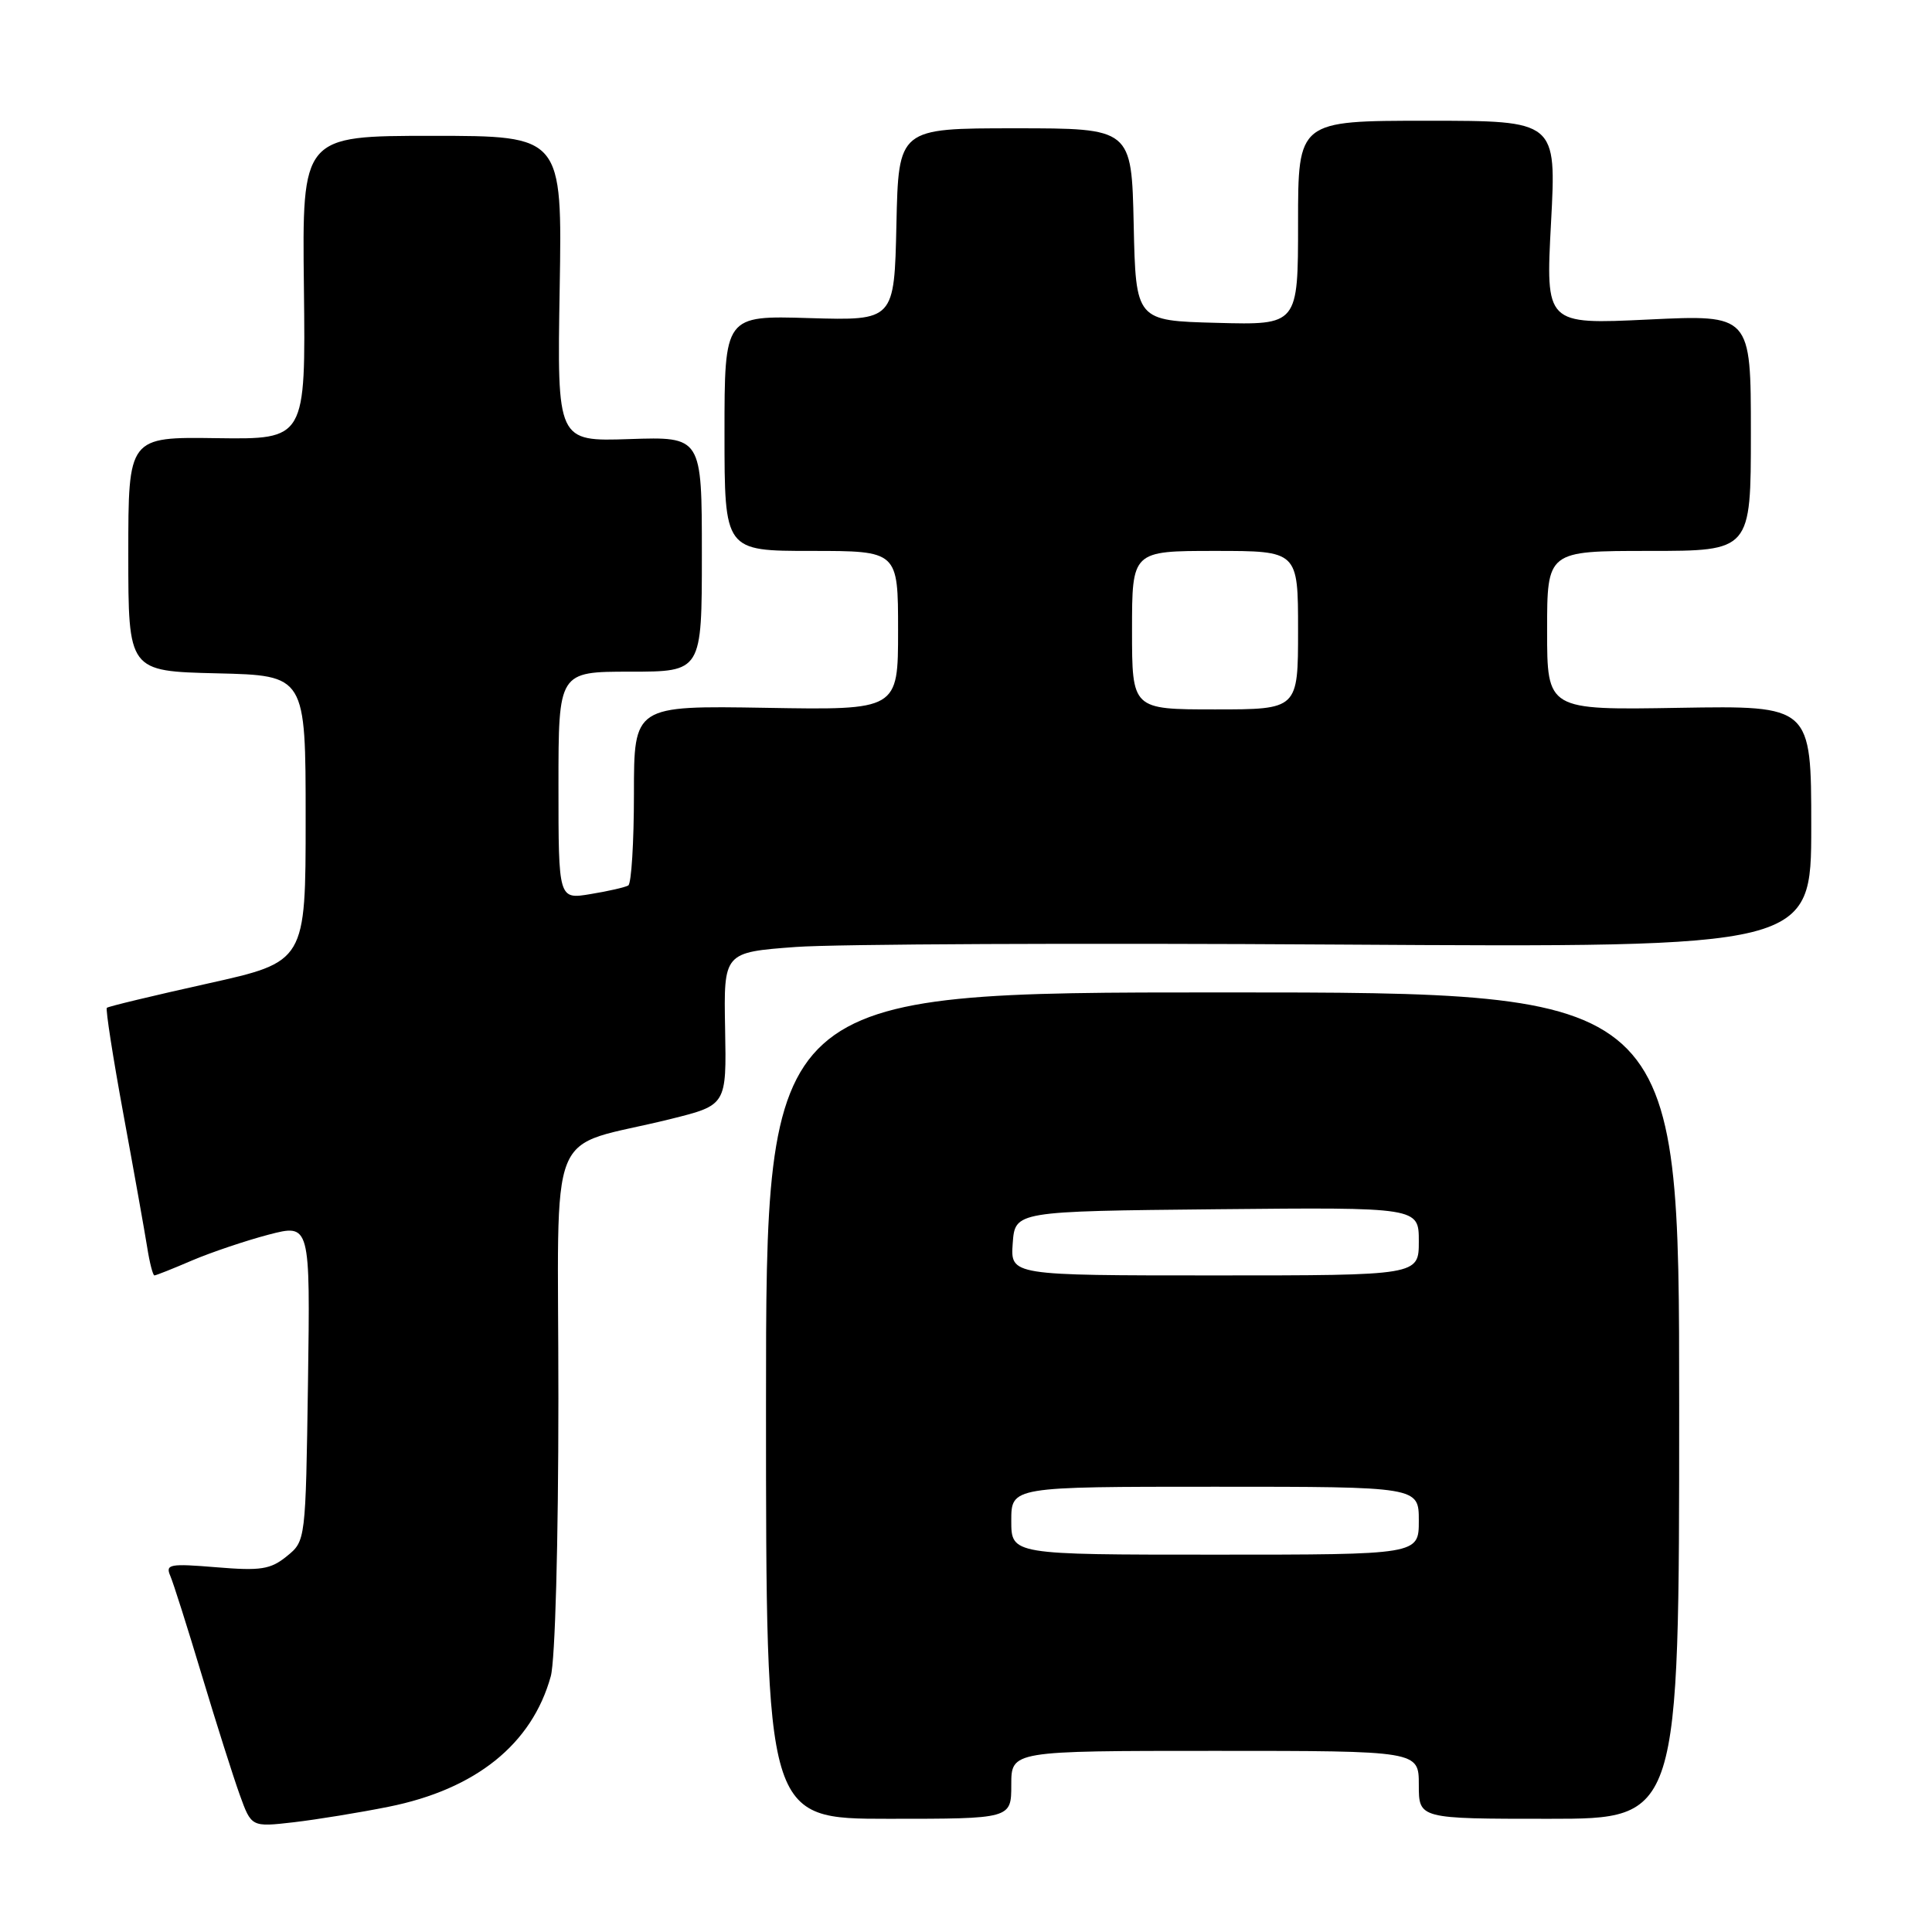 <?xml version="1.0" encoding="UTF-8" standalone="no"?>
<!DOCTYPE svg PUBLIC "-//W3C//DTD SVG 1.1//EN" "http://www.w3.org/Graphics/SVG/1.1/DTD/svg11.dtd" >
<svg xmlns="http://www.w3.org/2000/svg" xmlns:xlink="http://www.w3.org/1999/xlink" version="1.1" viewBox="0 0 256 256">
 <g >
 <path fill="currentColor"
d=" M 51.47 239.41 C 63.05 237.09 70.49 231.11 72.98 222.12 C 73.56 220.03 73.99 204.45 73.99 185.29 C 74.00 147.64 72.07 152.45 88.88 148.27 C 96.27 146.43 96.27 146.43 96.08 136.31 C 95.89 126.19 95.89 126.19 105.43 125.48 C 110.67 125.09 143.10 124.94 177.48 125.16 C 240.00 125.55 240.00 125.55 240.00 109.52 C 240.00 93.50 240.00 93.50 222.50 93.79 C 205.00 94.09 205.00 94.09 205.00 83.54 C 205.00 73.00 205.00 73.00 218.50 73.00 C 232.00 73.00 232.00 73.00 232.00 57.34 C 232.00 41.69 232.00 41.69 218.40 42.34 C 204.80 42.99 204.80 42.99 205.52 29.50 C 206.24 16.00 206.24 16.00 189.12 16.00 C 172.00 16.00 172.00 16.00 172.00 29.53 C 172.00 43.07 172.00 43.07 161.25 42.78 C 150.50 42.50 150.50 42.50 150.22 29.75 C 149.94 17.00 149.94 17.00 134.50 17.00 C 119.06 17.00 119.06 17.00 118.78 29.74 C 118.50 42.48 118.50 42.48 107.25 42.15 C 96.00 41.81 96.00 41.81 96.00 57.41 C 96.00 73.00 96.00 73.00 107.50 73.00 C 119.00 73.00 119.00 73.00 119.00 83.54 C 119.00 94.09 119.00 94.09 101.50 93.79 C 84.00 93.50 84.00 93.50 84.00 105.19 C 84.00 111.62 83.66 117.08 83.25 117.33 C 82.84 117.57 80.59 118.09 78.25 118.47 C 74.00 119.18 74.00 119.18 74.00 104.09 C 74.00 89.00 74.00 89.00 83.50 89.00 C 93.00 89.00 93.00 89.00 93.00 73.43 C 93.00 57.86 93.00 57.86 83.41 58.18 C 73.82 58.50 73.82 58.50 74.16 38.25 C 74.50 18.00 74.50 18.00 57.27 18.00 C 40.03 18.00 40.03 18.00 40.27 38.11 C 40.50 58.22 40.50 58.22 28.75 58.06 C 17.00 57.89 17.00 57.89 17.00 73.42 C 17.00 88.94 17.00 88.94 28.75 89.22 C 40.50 89.50 40.50 89.50 40.50 108.47 C 40.50 127.44 40.50 127.44 27.50 130.33 C 20.35 131.92 14.35 133.36 14.16 133.54 C 13.97 133.71 14.96 140.07 16.36 147.68 C 17.76 155.28 19.17 163.19 19.50 165.25 C 19.82 167.31 20.26 169.00 20.46 169.00 C 20.67 169.00 22.91 168.11 25.44 167.02 C 27.98 165.94 32.54 164.40 35.58 163.60 C 41.11 162.16 41.11 162.16 40.81 183.17 C 40.50 204.18 40.50 204.18 38.00 206.21 C 35.84 207.96 34.56 208.16 28.66 207.67 C 22.49 207.16 21.90 207.27 22.56 208.80 C 22.97 209.74 24.85 215.68 26.75 222.00 C 28.65 228.32 30.91 235.44 31.76 237.80 C 33.31 242.10 33.31 242.10 38.91 241.46 C 41.98 241.10 47.64 240.18 51.47 239.41 Z  M 134.00 236.50 C 134.00 232.00 134.00 232.00 161.00 232.00 C 188.00 232.00 188.00 232.00 188.00 236.50 C 188.00 241.00 188.00 241.00 205.25 241.00 C 222.50 241.00 222.50 241.00 222.50 186.25 C 222.50 131.50 222.50 131.50 162.00 131.50 C 101.50 131.50 101.50 131.50 101.50 186.25 C 101.50 241.00 101.50 241.00 117.75 241.00 C 134.00 241.00 134.00 241.00 134.00 236.50 Z  M 150.00 83.50 C 150.00 73.00 150.00 73.00 161.00 73.00 C 172.00 73.00 172.00 73.00 172.00 83.50 C 172.00 94.00 172.00 94.00 161.00 94.00 C 150.00 94.00 150.00 94.00 150.00 83.50 Z  M 134.00 201.50 C 134.00 197.00 134.00 197.00 161.00 197.00 C 188.00 197.00 188.00 197.00 188.00 201.50 C 188.00 206.00 188.00 206.00 161.00 206.00 C 134.00 206.00 134.00 206.00 134.00 201.50 Z  M 134.19 164.75 C 134.50 160.50 134.50 160.50 161.25 160.23 C 188.00 159.97 188.00 159.97 188.00 164.48 C 188.00 169.00 188.00 169.00 160.94 169.00 C 133.89 169.00 133.89 169.00 134.19 164.75 Z "/>
</g>
</svg>